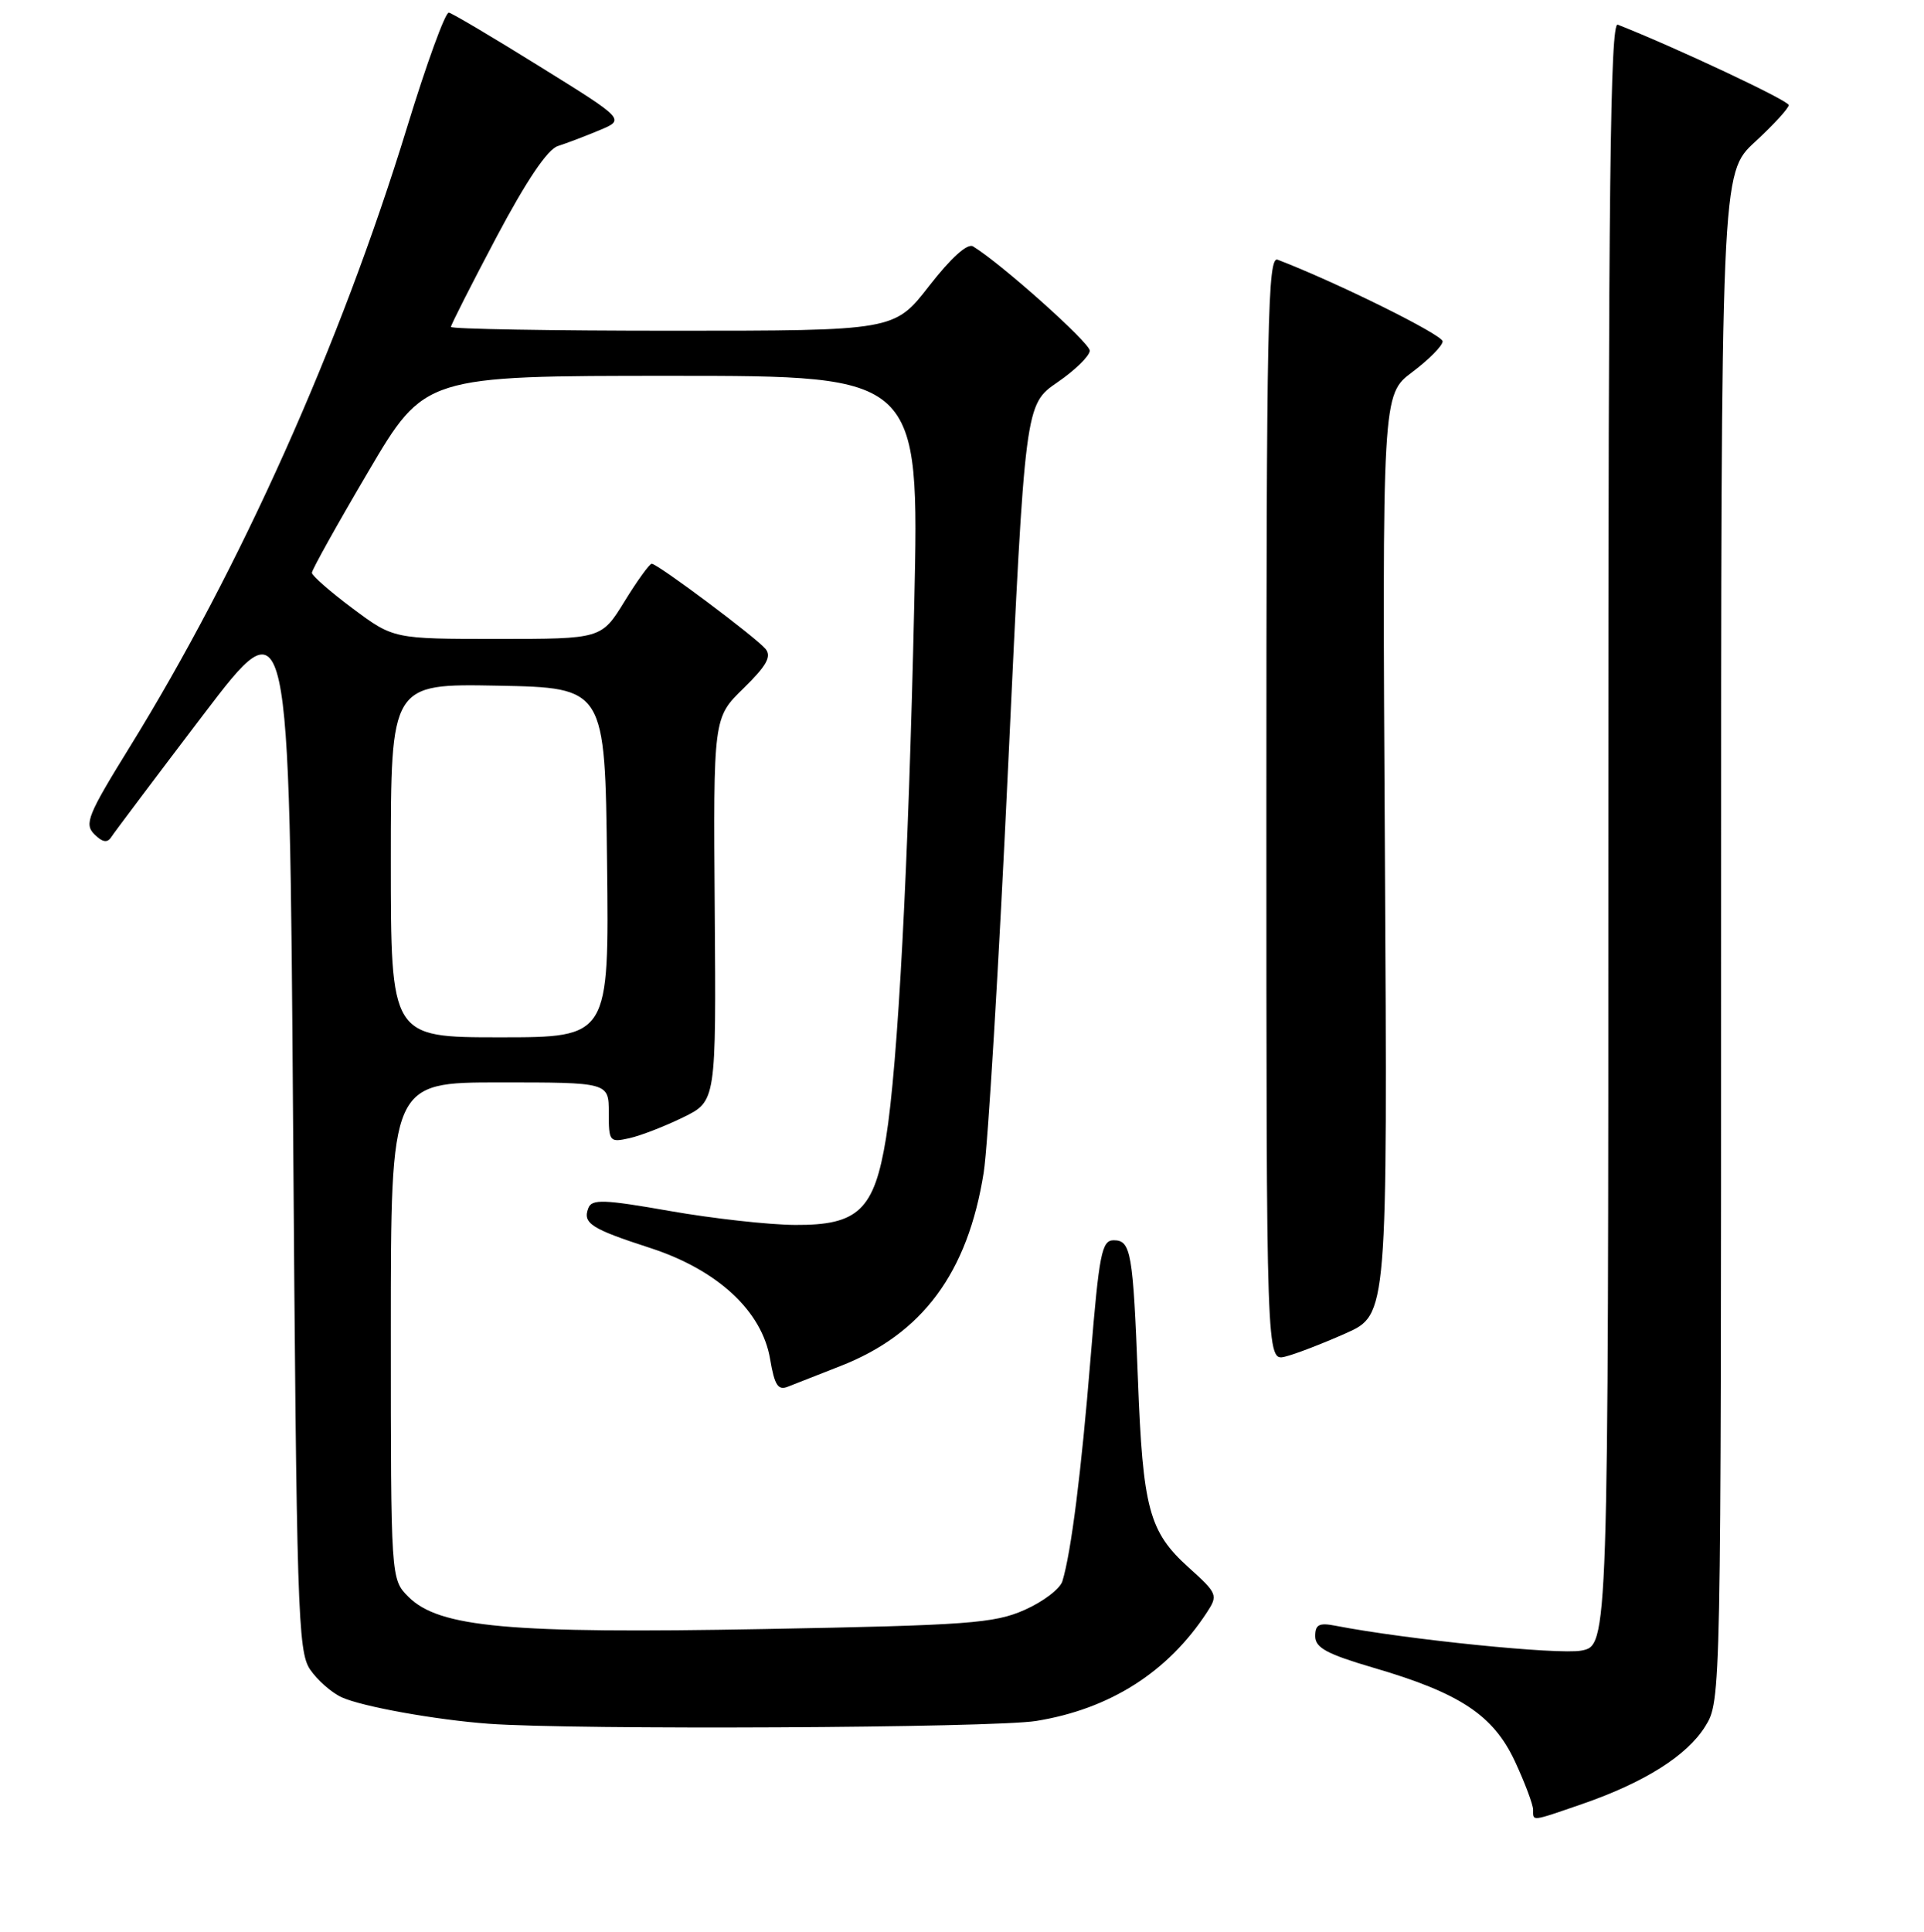 <?xml version="1.0" encoding="UTF-8" standalone="no"?>
<!DOCTYPE svg PUBLIC "-//W3C//DTD SVG 1.1//EN" "http://www.w3.org/Graphics/SVG/1.1/DTD/svg11.dtd" >
<svg xmlns="http://www.w3.org/2000/svg" xmlns:xlink="http://www.w3.org/1999/xlink" version="1.1" viewBox="0 0 256 257">
 <g >
 <path fill="currentColor"
d=" M 210.51 240.00 C 218.80 237.14 224.50 233.55 226.91 229.64 C 228.99 226.27 229.00 225.93 229.00 124.65 C 229.00 23.04 229.00 23.04 233.50 18.89 C 235.97 16.61 238.00 14.40 238.00 13.98 C 238.00 13.39 223.04 6.35 215.25 3.28 C 214.25 2.89 214.00 24.80 214.00 110.85 C 214.00 218.91 214.00 218.91 210.39 219.59 C 207.35 220.16 187.15 218.11 177.75 216.29 C 175.52 215.85 175.00 216.11 175.00 217.67 C 175.00 219.21 176.55 220.05 182.75 221.87 C 194.28 225.24 198.71 228.18 201.58 234.34 C 202.90 237.18 203.98 240.06 203.99 240.75 C 204.00 242.32 203.63 242.37 210.51 240.00 Z  M 137.87 228.95 C 147.67 227.36 155.37 222.47 160.57 214.53 C 162.09 212.21 162.01 212.00 158.09 208.47 C 152.89 203.77 152.06 200.67 151.41 183.50 C 150.76 166.58 150.49 165.00 148.18 165.00 C 146.59 165.00 146.25 166.77 145.11 180.65 C 143.88 195.79 142.53 206.51 141.36 210.35 C 141.05 211.37 138.79 213.09 136.32 214.18 C 132.29 215.96 128.84 216.22 101.67 216.72 C 67.69 217.35 58.42 216.51 54.34 212.43 C 52.00 210.09 52.00 210.09 52.00 177.05 C 52.00 144.00 52.00 144.00 66.50 144.00 C 81.00 144.00 81.00 144.00 81.00 148.02 C 81.00 151.89 81.10 152.01 83.75 151.42 C 85.26 151.08 88.48 149.83 90.89 148.65 C 95.29 146.50 95.29 146.50 95.10 121.00 C 94.91 95.49 94.91 95.49 98.93 91.57 C 102.00 88.57 102.69 87.33 101.86 86.33 C 100.57 84.78 87.50 75.00 86.71 75.00 C 86.42 75.00 84.79 77.25 83.10 80.00 C 80.02 85.00 80.02 85.00 66.19 85.00 C 52.36 85.00 52.36 85.00 46.93 80.95 C 43.94 78.72 41.50 76.58 41.50 76.20 C 41.50 75.81 44.87 69.76 49.00 62.75 C 56.50 50.00 56.50 50.00 89.41 50.00 C 122.32 50.00 122.32 50.00 121.65 80.25 C 120.87 115.29 119.48 141.57 117.89 151.41 C 116.33 160.98 114.21 163.01 105.80 162.96 C 102.33 162.94 94.85 162.11 89.16 161.11 C 80.34 159.56 78.74 159.50 78.28 160.72 C 77.50 162.74 78.63 163.47 86.50 166.02 C 95.49 168.94 101.40 174.42 102.47 180.82 C 103.06 184.30 103.52 185.01 104.85 184.47 C 105.76 184.11 108.88 182.88 111.78 181.75 C 122.73 177.49 128.77 169.35 130.89 155.97 C 131.45 152.41 132.92 127.97 134.15 101.66 C 136.39 53.82 136.39 53.82 140.70 50.86 C 143.06 49.24 145.00 47.34 145.00 46.65 C 145.00 45.59 133.17 35.03 129.47 32.78 C 128.72 32.33 126.55 34.29 123.64 38.03 C 119.00 44.00 119.00 44.00 89.50 44.00 C 73.28 44.00 60.00 43.77 60.00 43.49 C 60.00 43.21 62.73 37.84 66.06 31.54 C 70.05 24.02 72.85 19.87 74.23 19.43 C 75.38 19.06 77.87 18.12 79.75 17.33 C 83.18 15.90 83.18 15.90 71.87 8.88 C 65.65 5.01 60.18 1.77 59.72 1.68 C 59.26 1.58 56.75 8.47 54.14 17.00 C 45.28 45.88 31.98 75.58 17.20 99.48 C 11.68 108.41 11.19 109.62 12.55 110.98 C 13.62 112.05 14.28 112.17 14.79 111.38 C 15.18 110.77 20.68 103.46 27.00 95.15 C 38.50 80.03 38.50 80.03 39.00 149.76 C 39.46 214.25 39.63 219.70 41.26 222.10 C 42.23 223.52 44.13 225.20 45.49 225.81 C 48.19 227.04 57.97 228.80 65.00 229.32 C 76.43 230.16 132.15 229.88 137.87 228.95 Z  M 179.06 177.38 C 184.62 174.90 184.62 174.90 184.27 113.70 C 183.91 52.50 183.91 52.50 187.91 49.50 C 190.11 47.85 191.93 46.01 191.95 45.42 C 191.99 44.56 177.87 37.57 170.00 34.55 C 168.68 34.05 168.50 42.56 168.50 107.53 C 168.50 181.09 168.50 181.09 171.00 180.48 C 172.38 180.14 176.00 178.74 179.06 177.38 Z  M 52.00 114.47 C 52.00 90.95 52.00 90.95 66.25 91.22 C 80.50 91.50 80.50 91.50 80.77 114.75 C 81.04 138.00 81.04 138.00 66.52 138.00 C 52.00 138.00 52.00 138.00 52.00 114.47 Z "/>
</g>
</svg>